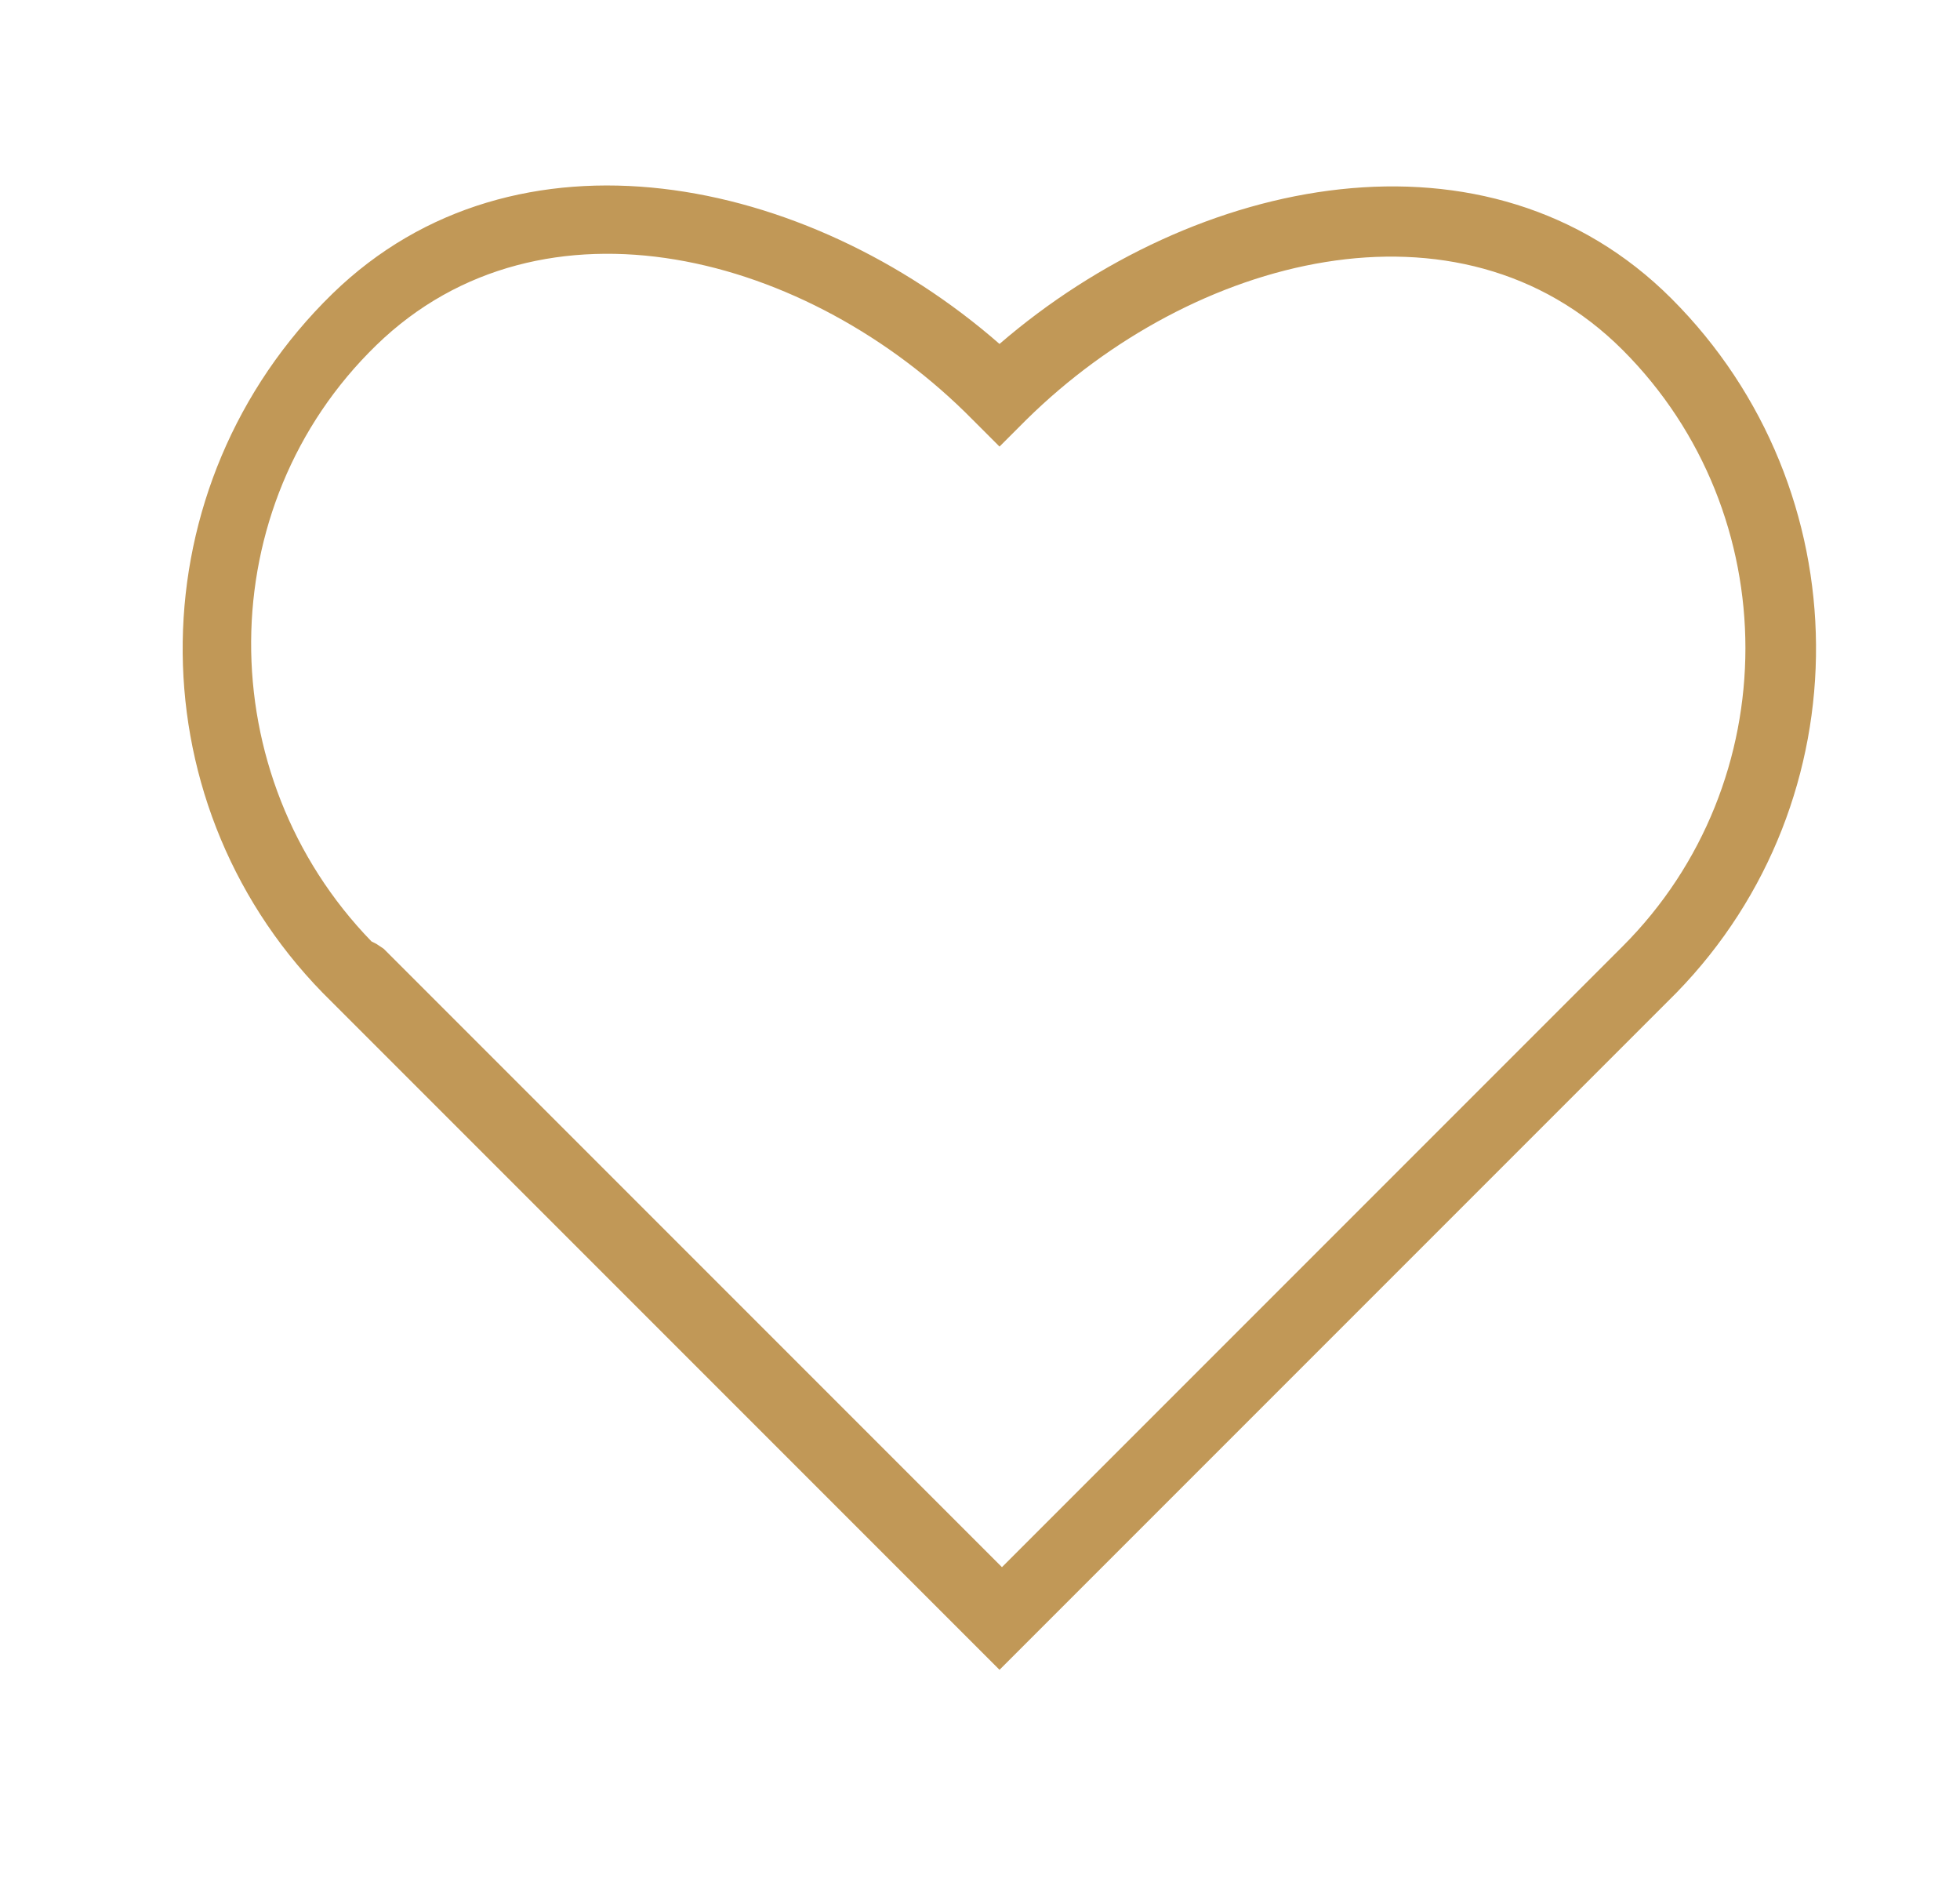 <svg width="25" height="24" viewBox="0 0 25 24" fill="none" xmlns="http://www.w3.org/2000/svg">
<path d="M12.749 21.294L4.115 12.66C1.684 10.167 1.746 6.177 4.24 3.746C6.577 1.471 10.287 2.235 12.749 4.386C15.242 2.235 18.983 1.471 21.32 3.808C23.752 6.24 23.783 10.198 21.383 12.66L12.749 21.294ZM4.894 12.099L12.78 19.985L20.697 12.068C22.785 9.98 22.785 6.551 20.697 4.463C18.609 2.375 15.211 3.264 13.092 5.352L12.749 5.695L12.406 5.352C10.318 3.232 6.92 2.344 4.801 4.401C2.681 6.458 2.681 9.886 4.739 12.006L4.801 12.037L4.894 12.099Z" fill="#C19857"/>
</svg>
